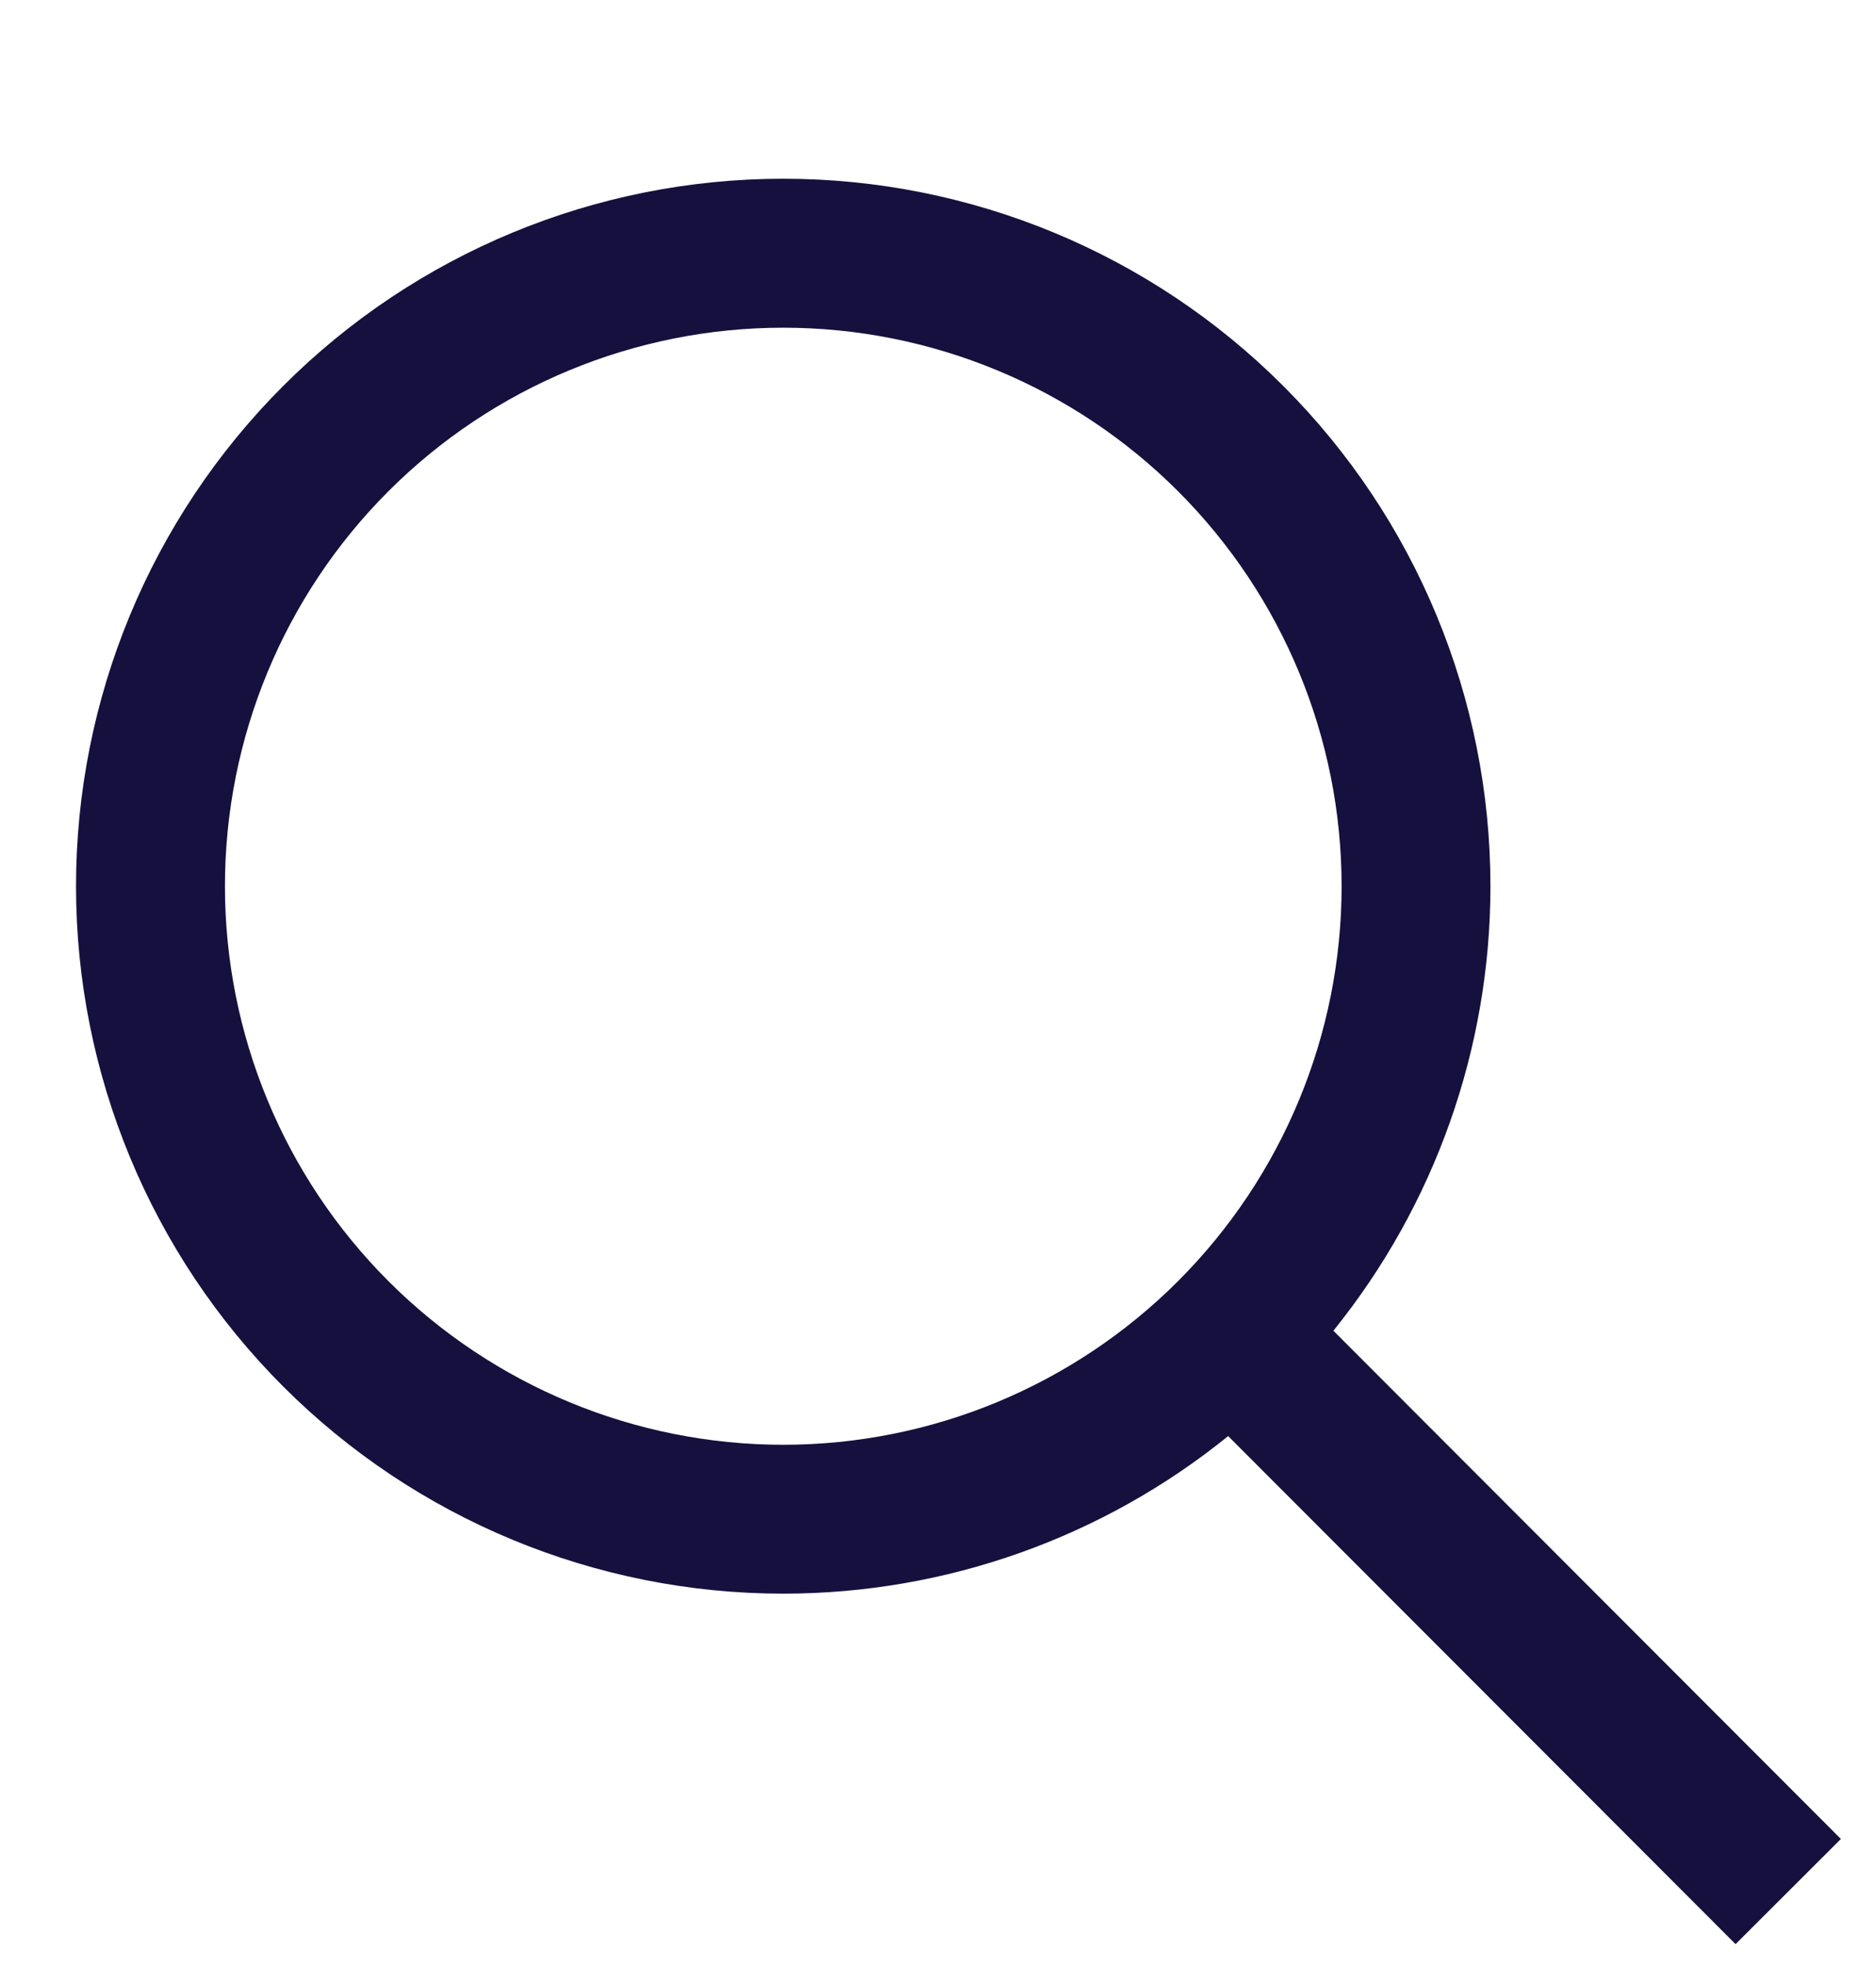 <svg width="21" height="22" viewBox="0 0 21 22" fill="none" xmlns="http://www.w3.org/2000/svg">
<g clip-path="url(#clip0_7_14715)">
<path fill-rule="evenodd" clip-rule="evenodd" d="M8.768 3.667C7.11 3.667 5.52 4.325 4.348 5.497C3.176 6.669 2.518 8.259 2.518 9.917C2.518 11.574 3.176 13.164 4.348 14.336C5.52 15.508 7.11 16.167 8.768 16.167C10.425 16.167 12.015 15.508 13.187 14.336C14.359 13.164 15.018 11.574 15.018 9.917C15.018 8.259 14.359 6.669 13.187 5.497C12.015 4.325 10.425 3.667 8.768 3.667ZM3.17 4.319C4.654 2.834 6.668 2 8.768 2C10.867 2 12.881 2.834 14.365 4.319C15.85 5.803 16.684 7.817 16.684 9.917C16.684 11.735 16.058 13.489 14.926 14.891L20.607 20.578L19.428 21.755L13.748 16.07C12.345 17.206 10.589 17.833 8.768 17.833C6.668 17.833 4.654 16.999 3.17 15.515C1.685 14.03 0.851 12.016 0.851 9.917C0.851 7.817 1.685 5.803 3.17 4.319Z" fill="#16103E"/>
</g>
<defs>
<clipPath id="clip0_7_14715">
<rect width="20" height="22" fill="white" transform="translate(0.851)"/>
</clipPath>
</defs>
</svg>
